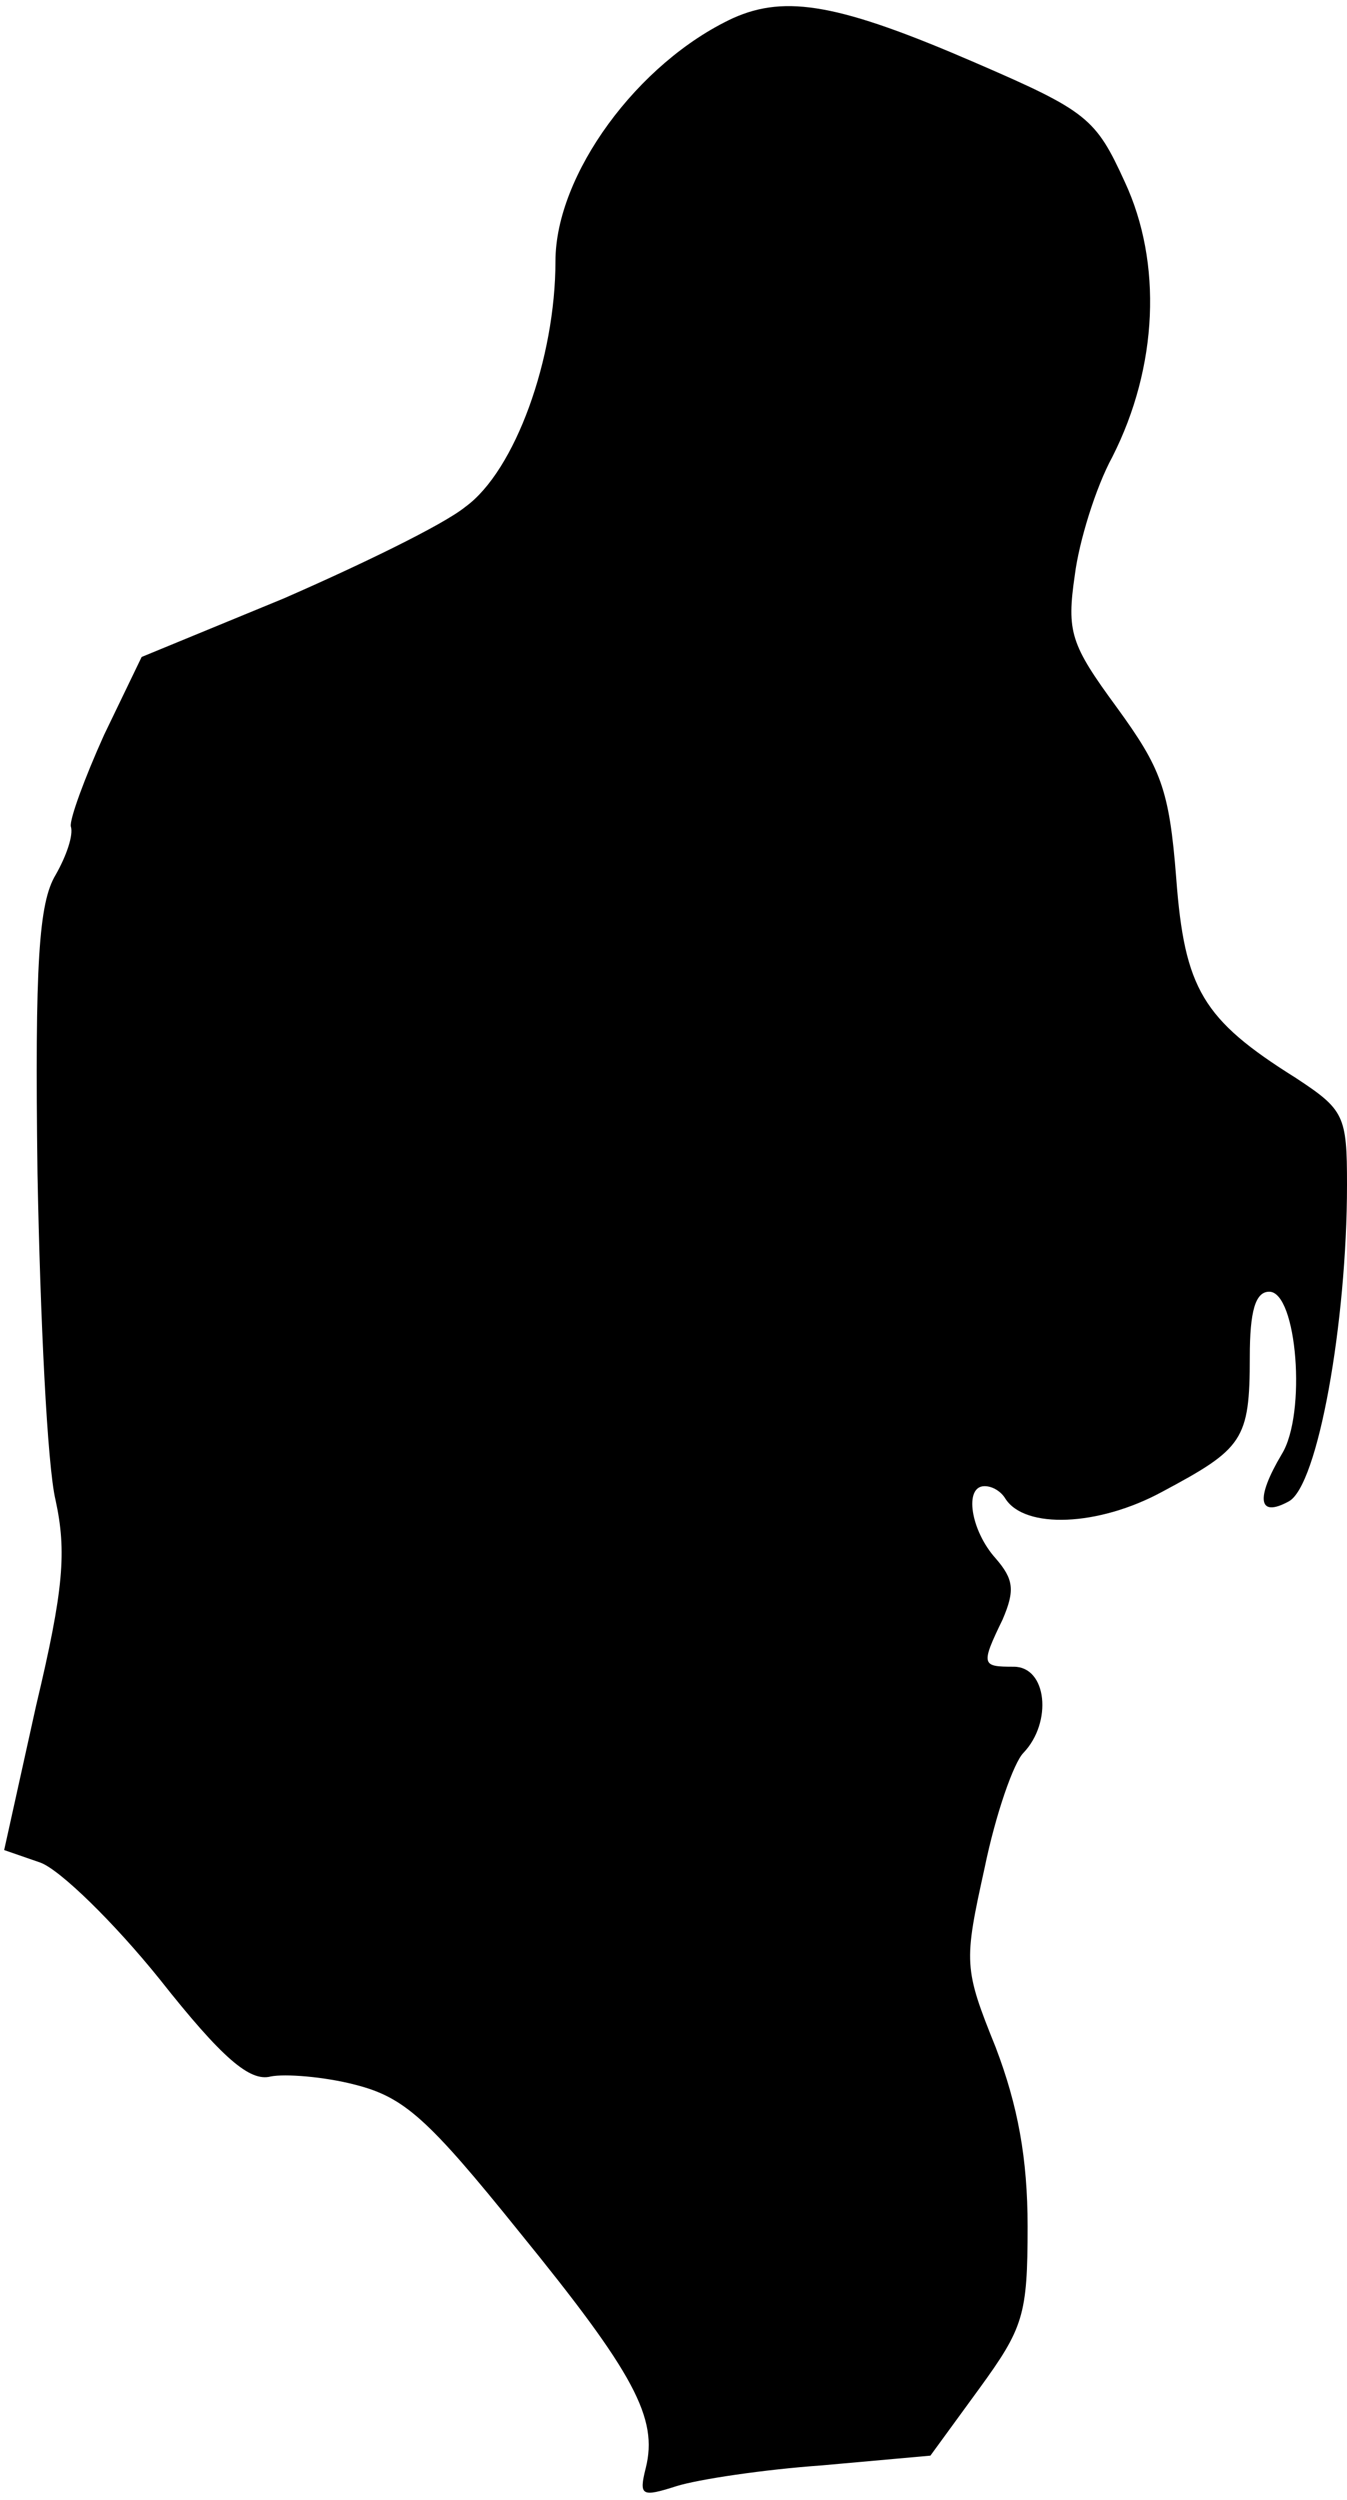 <?xml version="1.0" standalone="no"?>
<!DOCTYPE svg PUBLIC "-//W3C//DTD SVG 20010904//EN"
 "http://www.w3.org/TR/2001/REC-SVG-20010904/DTD/svg10.dtd">
<svg version="1.0" xmlns="http://www.w3.org/2000/svg"
 width="97pt" height="180pt" viewBox="0 0 97 180"
 preserveAspectRatio="xMidYMid meet">
<g transform="translate(0,180) scale(0.1,-0.1)"
fill="#000000" stroke="none">
<path fill="#000000" stroke="none" d="M528 1787 c-69 -32 -128 -113 -128
-175 0 -70 -29 -151 -65 -177 -16 -13 -76 -42 -131 -66 l-102 -42 -27 -56
c-14 -31 -25 -61 -24 -66 2 -6 -3 -21 -11 -35 -12 -20 -15 -63 -13 -215 2
-104 7 -210 13 -235 8 -37 6 -64 -14 -148 l-23 -104 26 -9 c14 -5 53 -43 86
-84 45 -57 65 -74 80 -70 10 2 38 0 61 -6 35 -9 52 -24 118 -106 83 -102 100
-134 91 -170 -5 -20 -3 -21 22 -13 16 5 63 12 105 15 l78 7 35 48 c32 44 35
53 35 117 0 49 -7 87 -23 129 -23 57 -23 61 -8 129 8 39 21 76 28 83 21 22 17
62 -7 62 -23 0 -24 1 -8 34 9 21 8 29 -5 44 -18 20 -23 52 -8 52 6 0 12 -4 15
-9 14 -22 67 -20 113 5 58 31 63 37 63 97 0 33 4 47 14 47 20 0 27 -88 9 -117
-19 -32 -17 -46 5 -34 21 11 42 129 42 228 0 50 -2 54 -37 77 -67 42 -80 64
-86 144 -5 64 -11 79 -43 123 -33 45 -36 54 -30 95 3 24 15 63 27 85 33 65 36
140 9 198 -21 46 -27 51 -108 86 -97 42 -136 49 -174 32z"/>
</g>
</svg>
